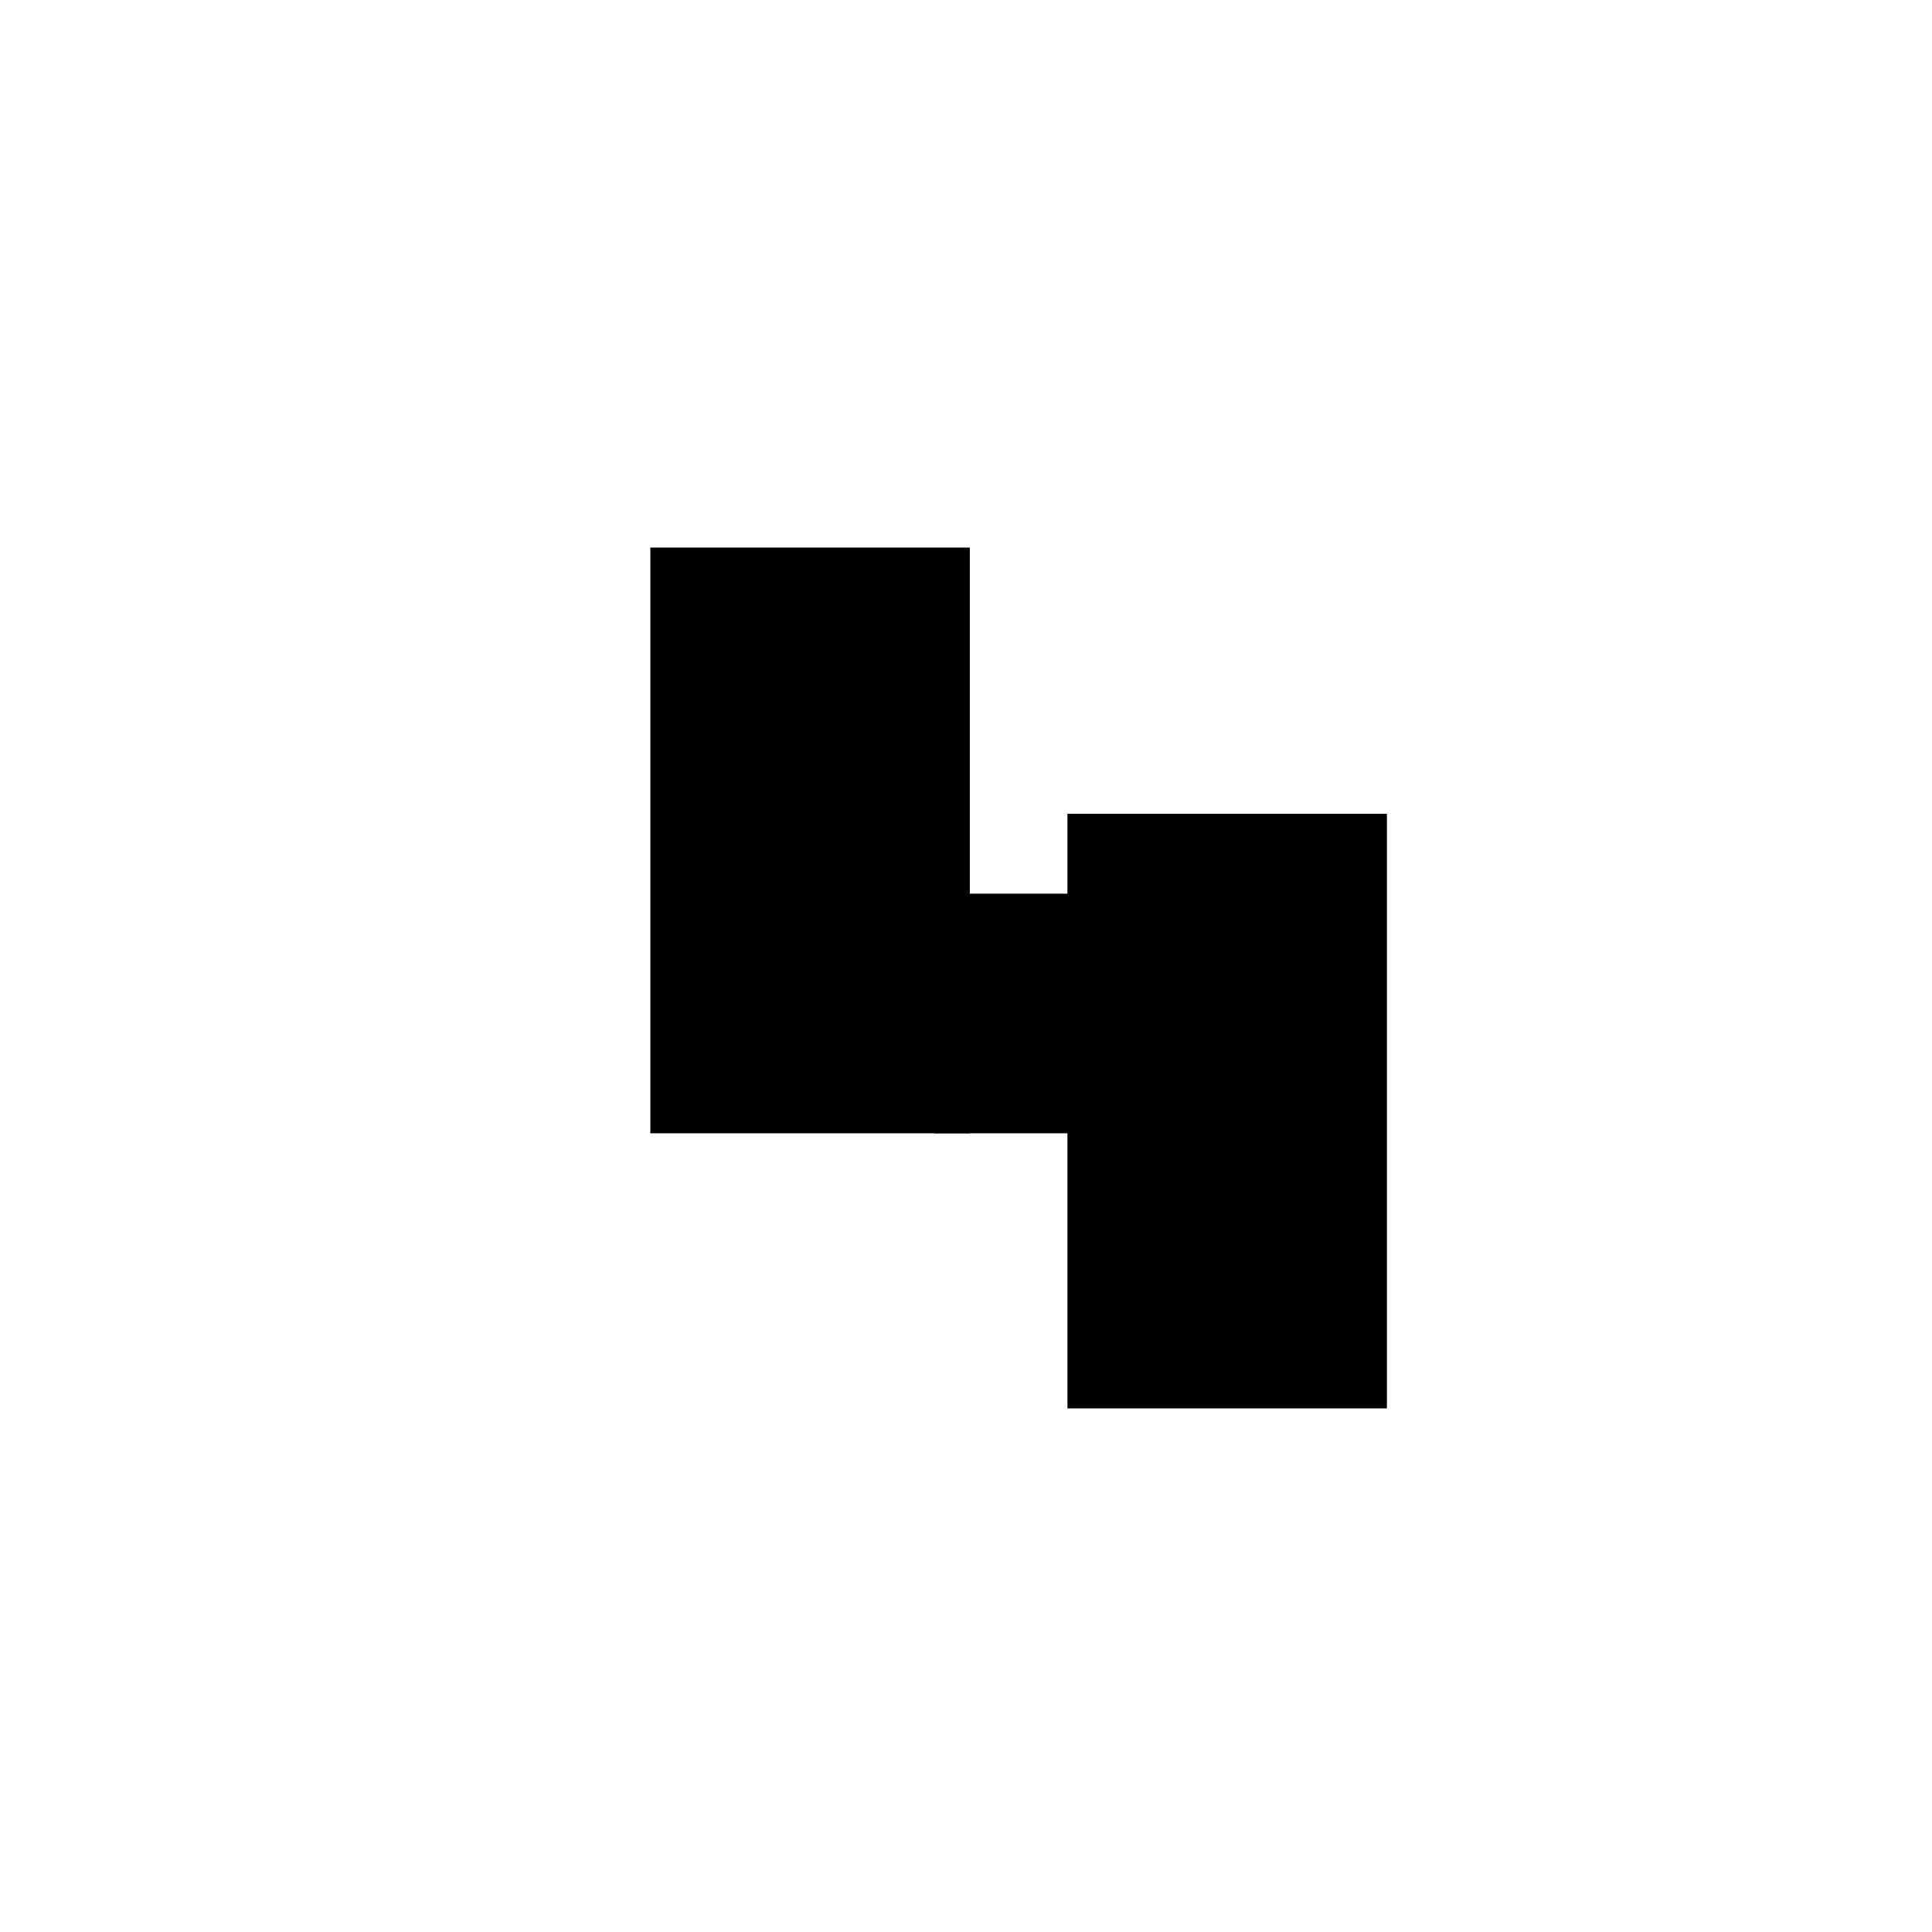<?xml version="1.0" encoding="UTF-8"?><svg id="a" xmlns="http://www.w3.org/2000/svg" viewBox="0 0 217.7 217.7"><rect x="74.28" y="62.7" width="34" height="64" stroke="#000" stroke-miterlimit="10" stroke-width="2"/><rect x="121.28" y="92.7" width="34" height="65" stroke="#000" stroke-miterlimit="10" stroke-width="2"/><rect x="106.28" y="101.7" width="19" height="25" stroke="#000" stroke-miterlimit="10" stroke-width="2"/></svg>